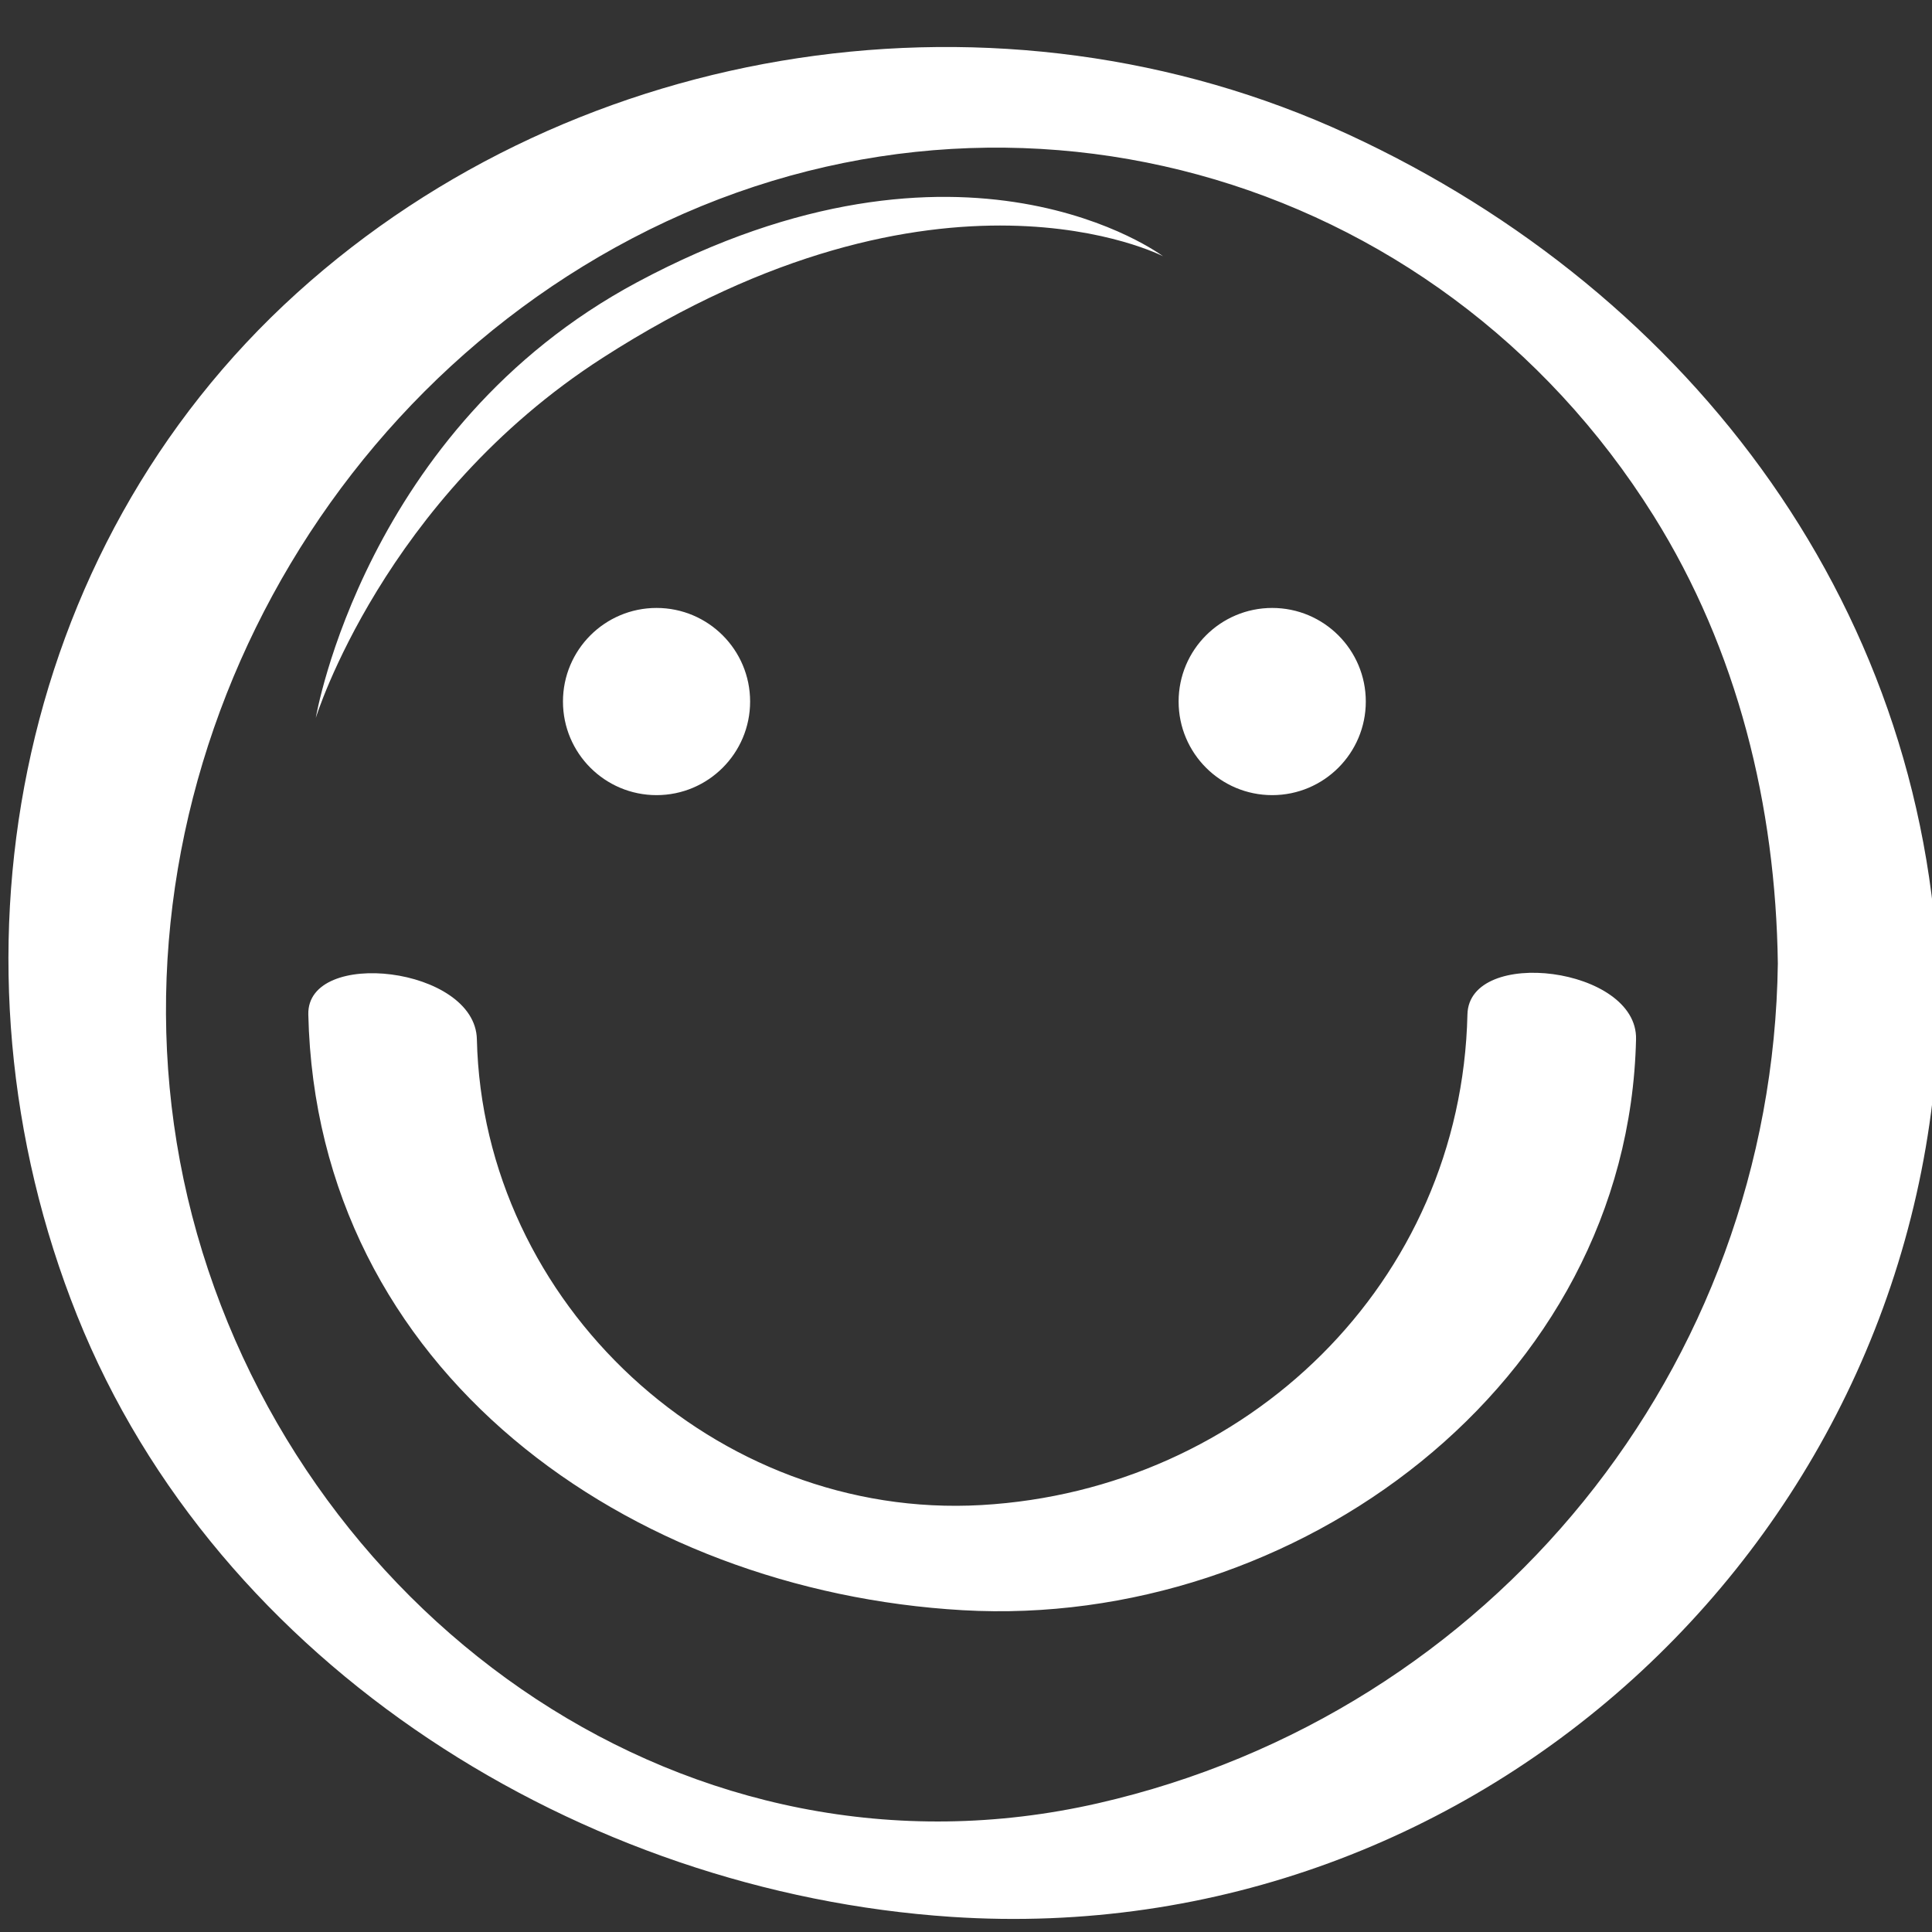 <?xml version="1.0" encoding="utf-8"?>
<!-- Generator: Adobe Illustrator 15.0.0, SVG Export Plug-In . SVG Version: 6.00 Build 0)  -->
<!DOCTYPE svg PUBLIC "-//W3C//DTD SVG 1.1//EN" "http://www.w3.org/Graphics/SVG/1.1/DTD/svg11.dtd">
<svg version="1.1" id="ZNAKI_SPECJALNE" xmlns="http://www.w3.org/2000/svg" xmlns:xlink="http://www.w3.org/1999/xlink" x="0px"
	 y="0px" width="113.391px" height="113.391px" viewBox="0 0 113.391 113.391" enable-background="new 0 0 113.391 113.391"
	 xml:space="preserve">
<rect x="0" y="0" width="113.391" height="113.391" fill="#333333" stroke="none"/>
<path id="_x31_" fill='white' d="M104.343,56.551c-0.313,23.731-16.789,44-39.886,49.281c-23.921,5.47-46.407-10.627-52.889-33.403
	C5.1,49.675,16.323,24.896,37.088,13.998C58.563,2.727,84.273,9.865,97.051,30.269C101.987,38.154,104.221,47.313,104.343,56.551
	c0.044,3.23,9.515,6.076,9.464,2.267C113.503,36.046,99.399,17.238,79.1,7.874C58.783-1.5,33.961,2.24,17.428,17.195
	C0.709,32.319-3.708,56.646,4.529,77.218c8.256,20.613,29.653,33.847,51.313,35.285c31.157,2.072,57.551-22.667,57.963-53.688
	C113.848,55.615,104.395,52.701,104.343,56.551z M38.534,35.681c3.032,0,5.491,2.459,5.491,5.493c0,3.033-2.459,5.493-5.491,5.493
	c-3.034,0-5.493-2.46-5.493-5.493C33.041,38.14,35.5,35.681,38.534,35.681z M74.667,35.681c3.033,0,5.493,2.459,5.493,5.493
	c0,3.033-2.46,5.493-5.493,5.493c-3.034,0-5.493-2.46-5.493-5.493C69.174,38.14,71.633,35.681,74.667,35.681z M18.095,59.539
	c0.474,20.944,18.817,33.845,38.414,34.966c19.506,1.115,39.052-13.209,39.512-33.513c0.099-4.249-9.805-5.452-9.896-1.453
	c-0.354,15.725-12.95,27.901-28.521,28.794C42.016,89.225,28.34,76.525,27.988,60.992C27.892,56.726,18.006,55.612,18.095,59.539
	L18.095,59.539z M68.258,15.039c0,0-13.083-6.78-32.884,5.96c-12.87,8.276-16.841,21.139-16.841,21.139s2.866-17.005,18.86-25.572
	C56.624,6.264,68.258,15.039,68.258,15.039z"/>
</svg>
